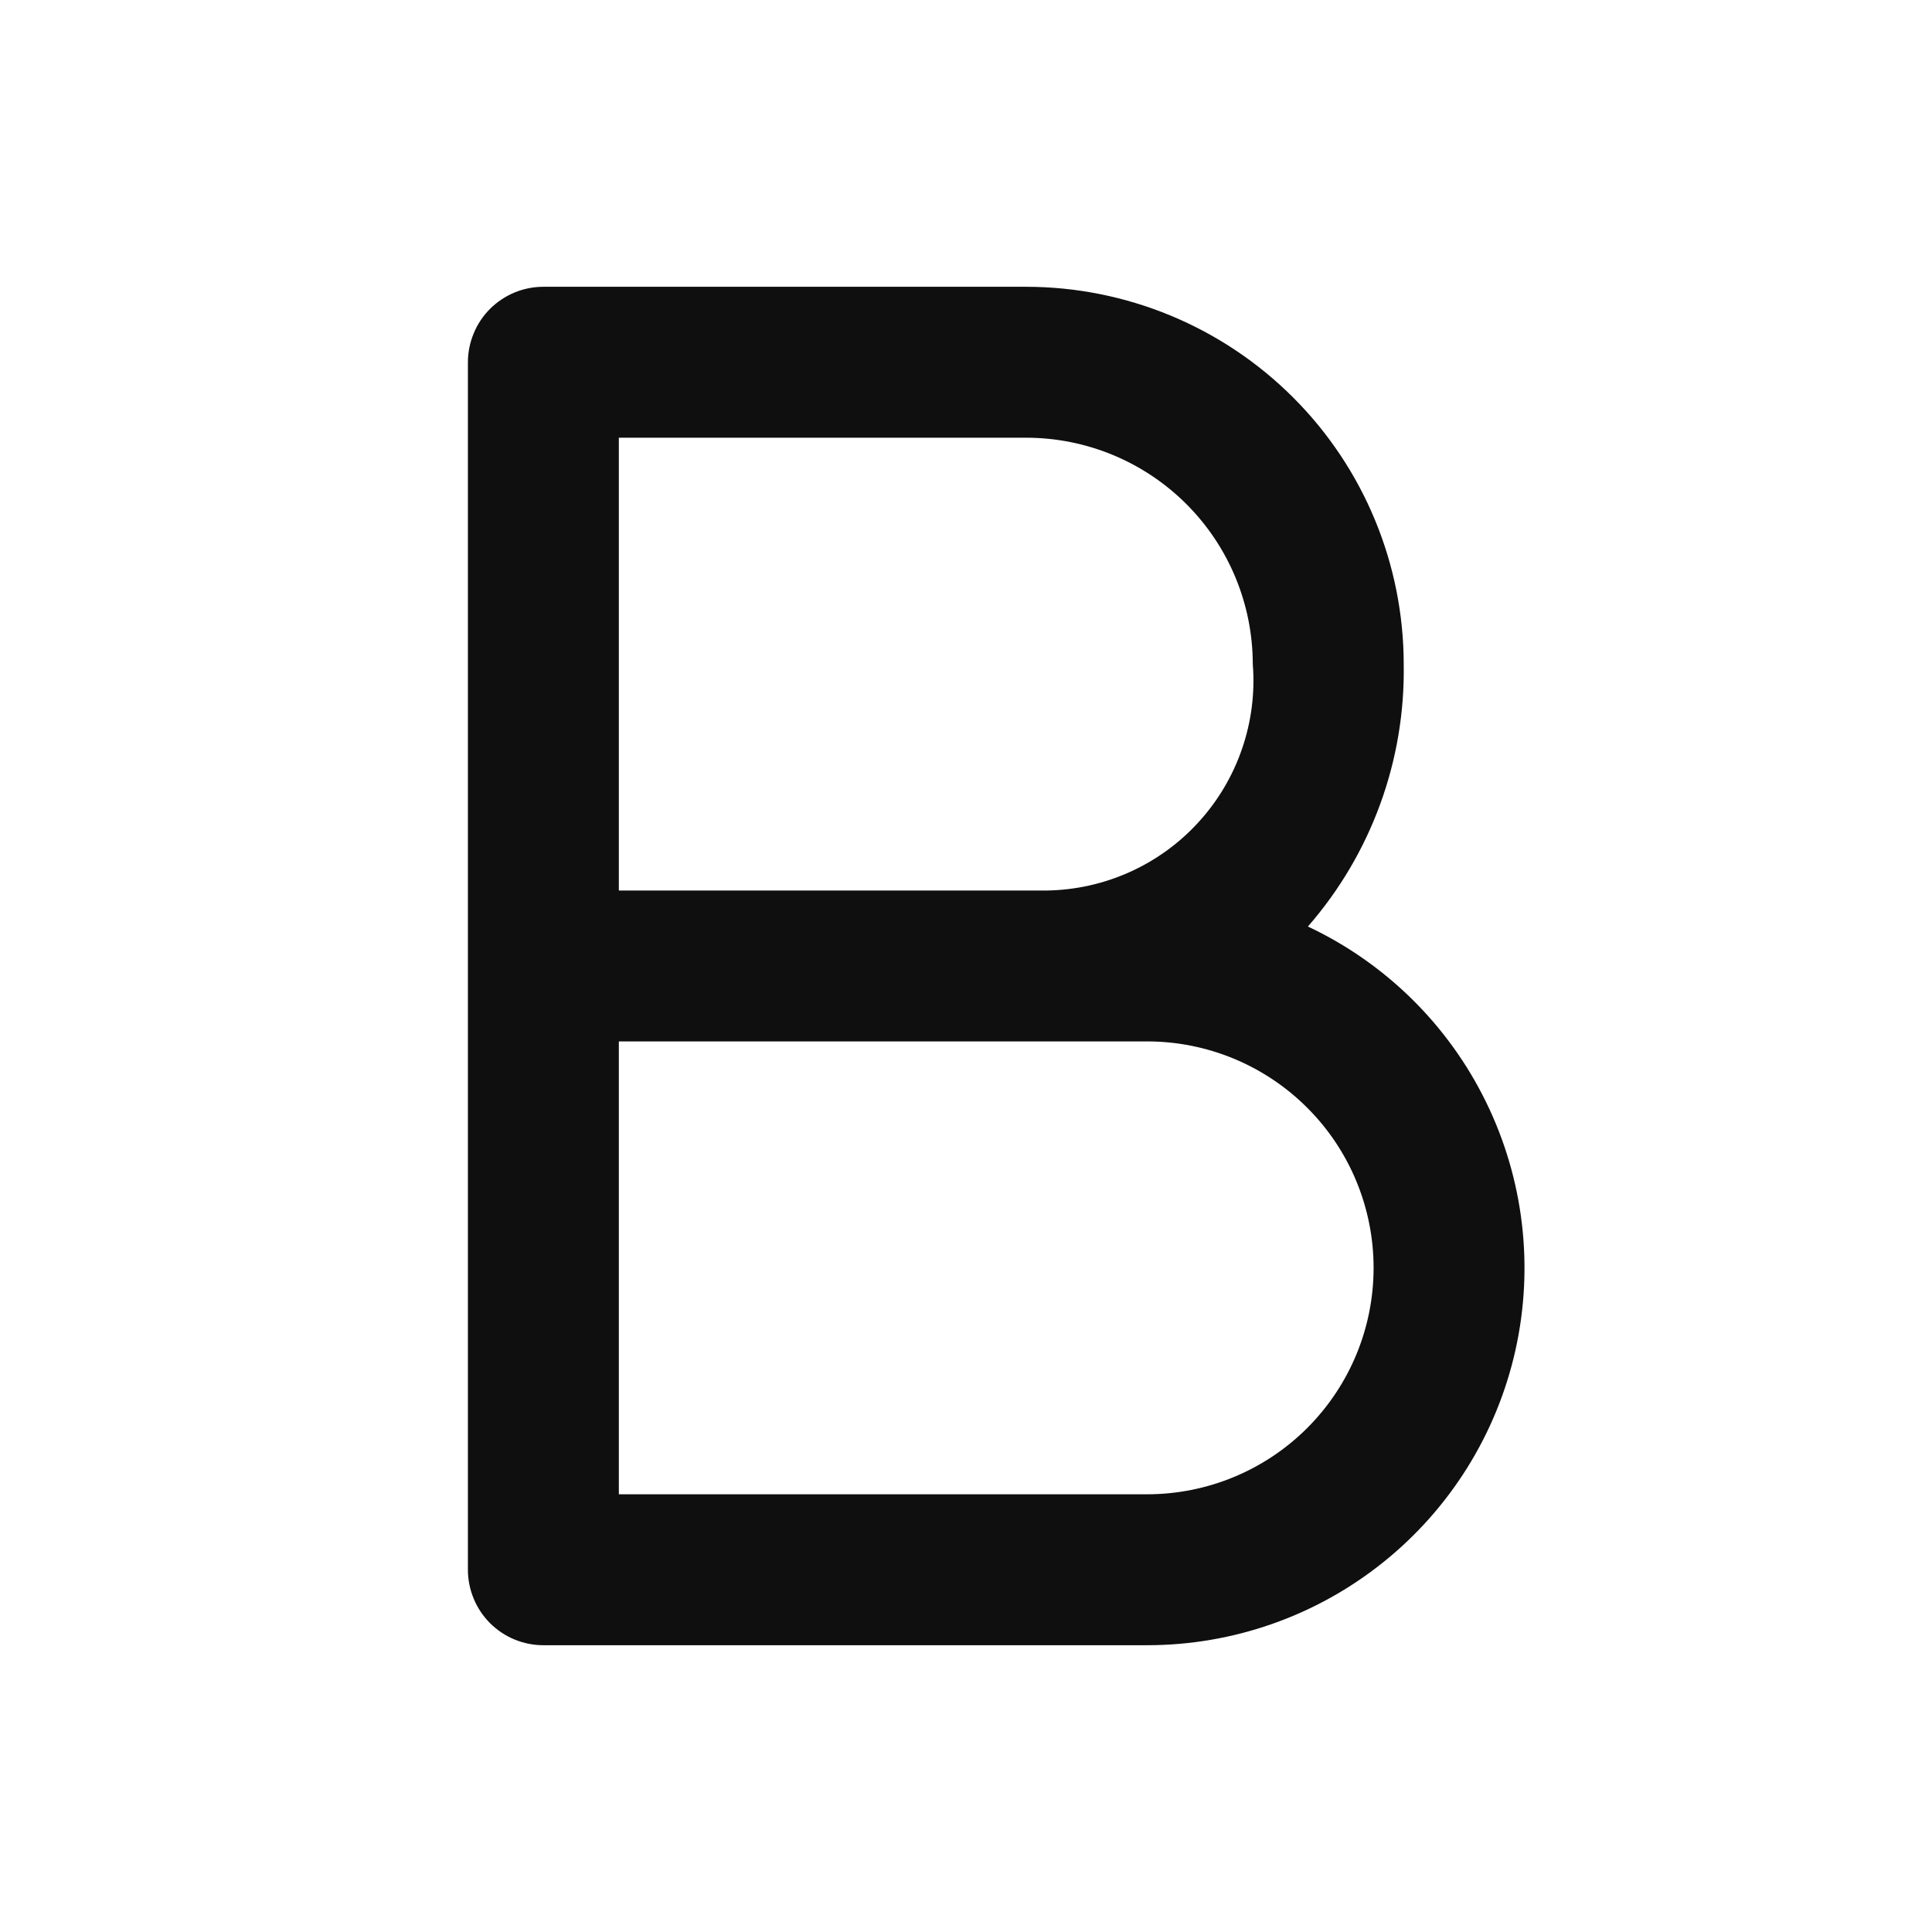 <svg width="32" height="32" viewBox="0 0 32 32" fill="none" xmlns="http://www.w3.org/2000/svg">
<path d="M21.663 15.346C22.712 14.144 23.277 12.595 23.25 11C23.248 9.343 22.59 7.754 21.418 6.583C20.246 5.411 18.657 4.752 17 4.75H9C8.836 4.75 8.674 4.782 8.522 4.845C8.37 4.908 8.233 5 8.116 5.116C8 5.232 7.908 5.37 7.846 5.522C7.783 5.673 7.75 5.836 7.75 6V26C7.75 26.165 7.783 26.327 7.846 26.479C7.908 26.63 8 26.768 8.116 26.884C8.233 27 8.37 27.093 8.522 27.155C8.674 27.218 8.836 27.25 9 27.25H19C20.421 27.25 21.799 26.767 22.908 25.878C24.017 24.99 24.79 23.751 25.1 22.365C25.41 20.978 25.238 19.528 24.613 18.252C23.989 16.976 22.948 15.951 21.663 15.346ZM10.25 7.25H17C17.995 7.251 18.948 7.647 19.651 8.35C20.354 9.053 20.749 10.006 20.75 11C20.788 11.474 20.727 11.951 20.573 12.4C20.419 12.85 20.174 13.264 19.854 13.615C19.534 13.967 19.145 14.249 18.711 14.444C18.278 14.639 17.809 14.743 17.333 14.75H10.25V7.25ZM19 24.75H10.25V17.249H19C19.995 17.249 20.949 17.645 21.652 18.348C22.356 19.051 22.751 20.005 22.751 21C22.751 21.995 22.356 22.948 21.652 23.652C20.949 24.355 19.995 24.75 19 24.75Z" fill="#0F0F0F"/>
</svg>

